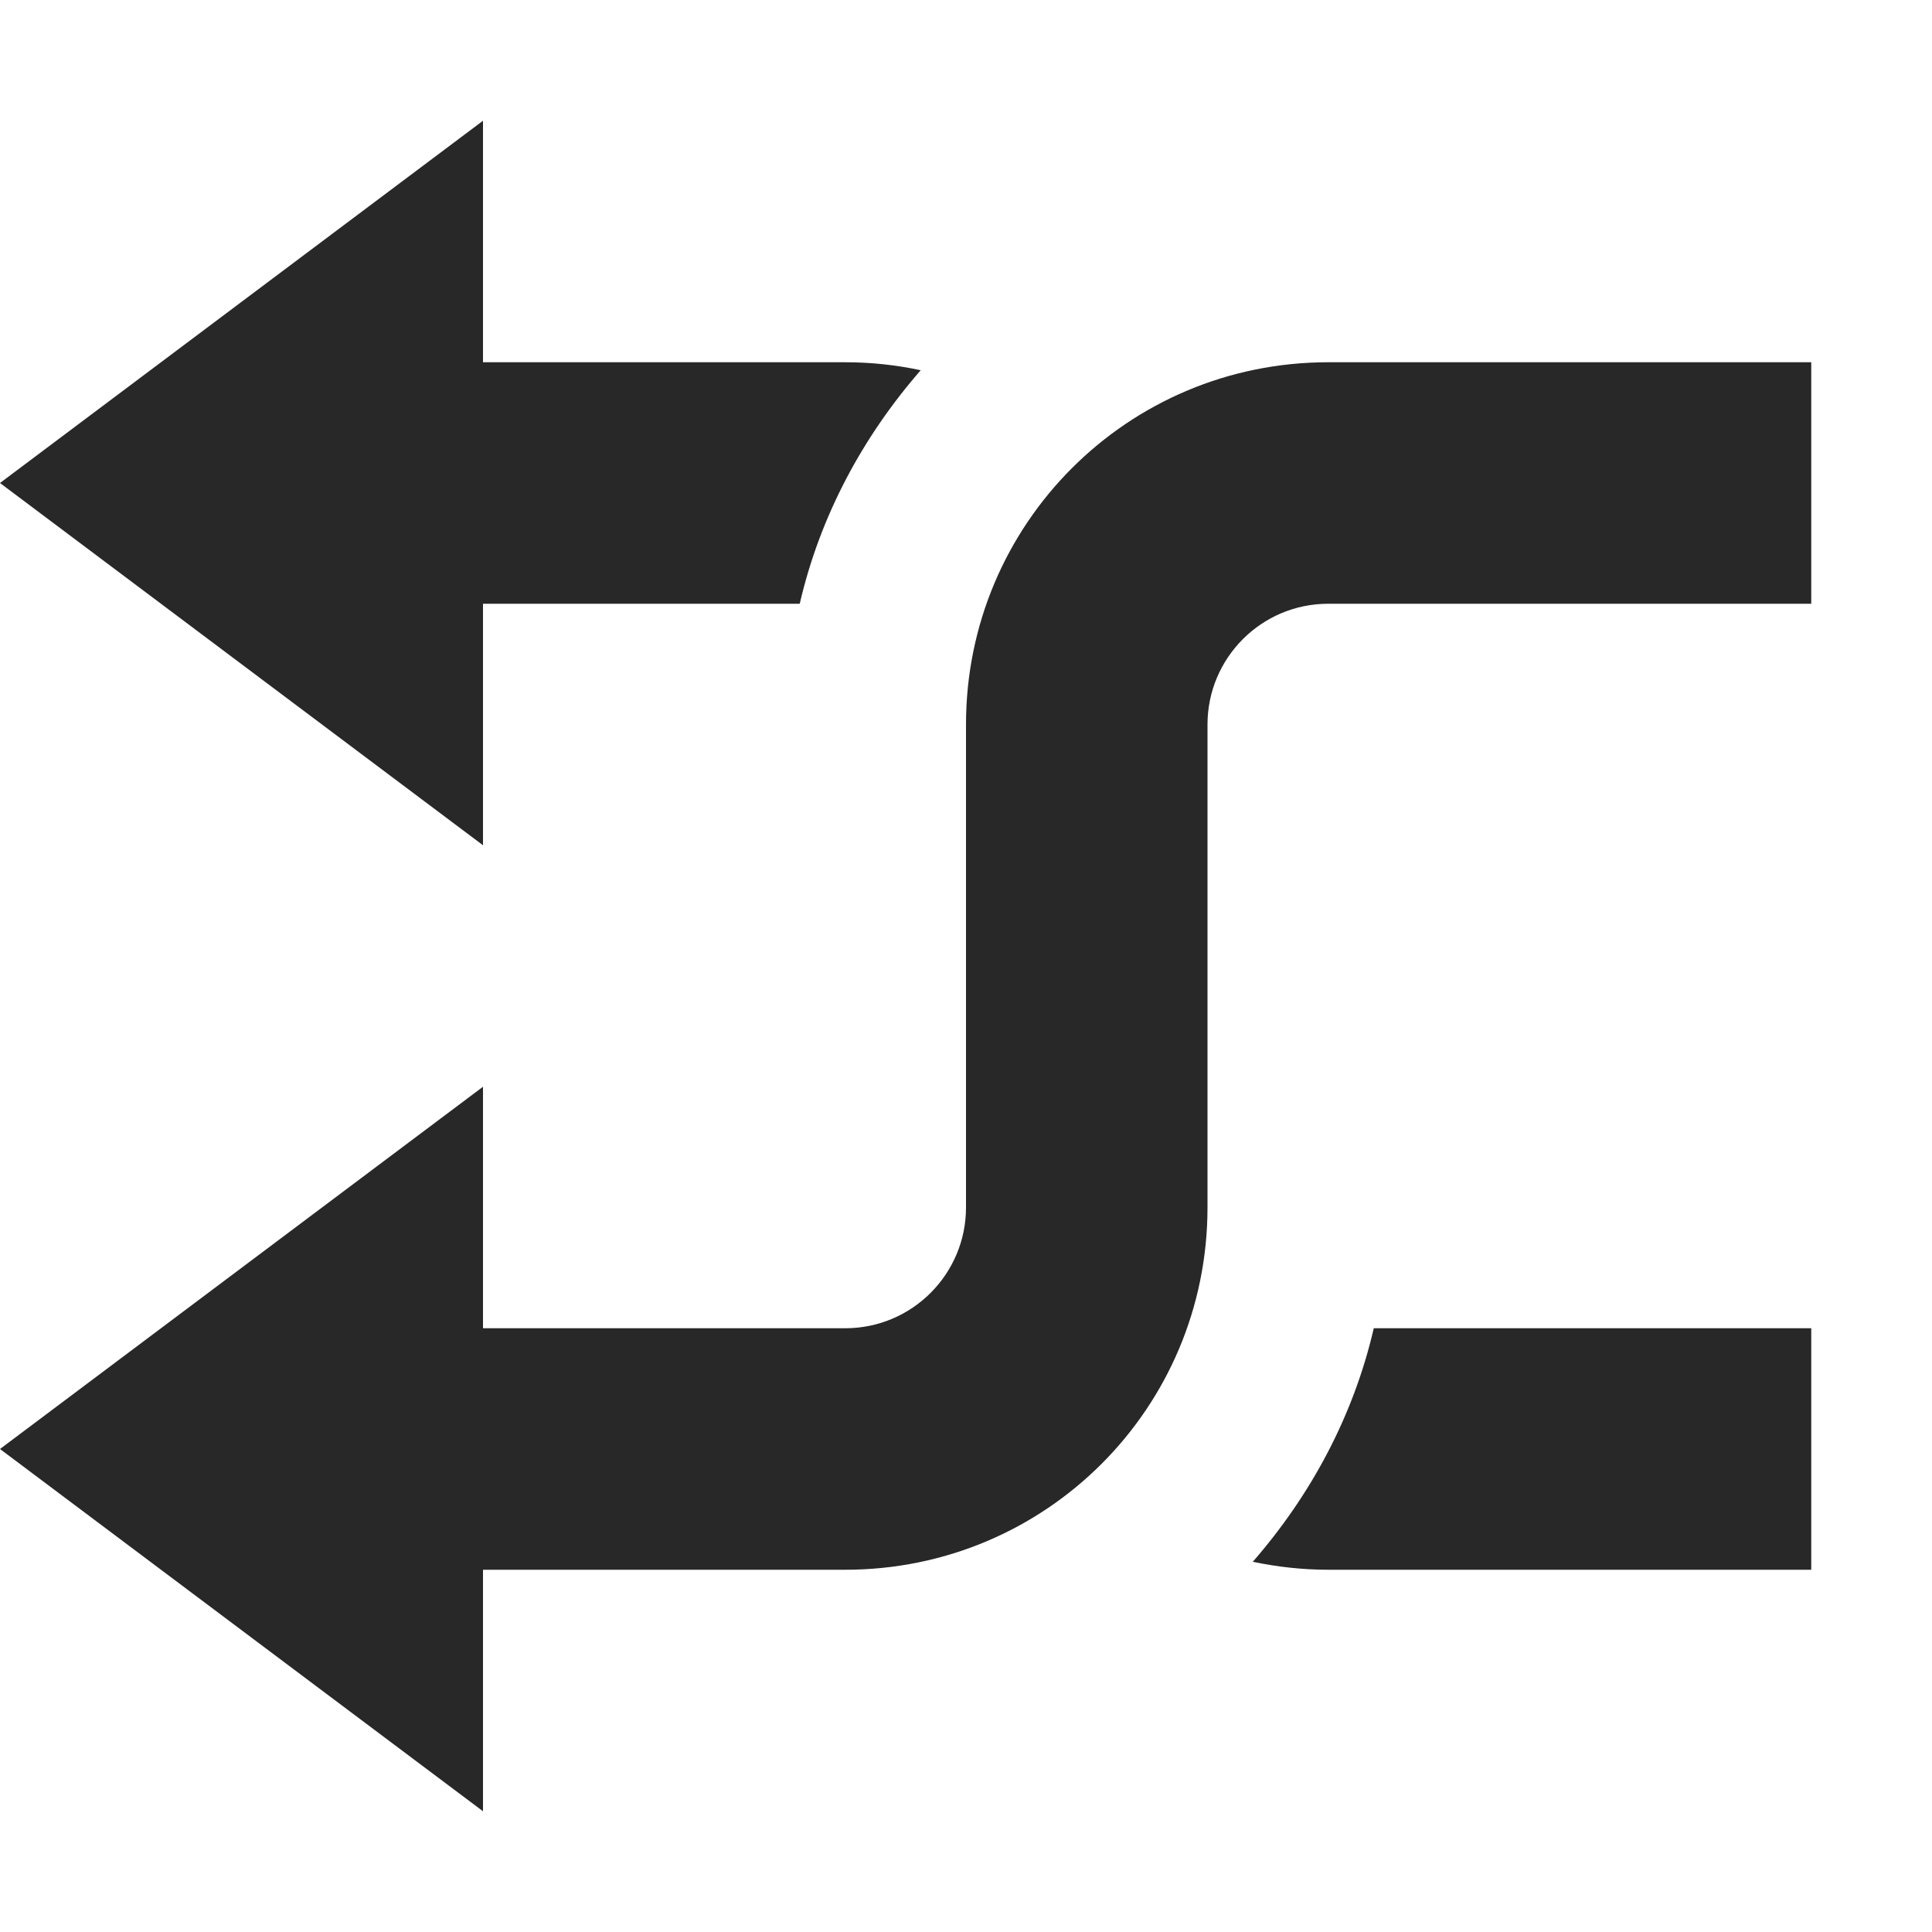 <svg width="16" height="16" version="1.1" xmlns="http://www.w3.org/2000/svg">
  <defs>
    <style id="current-color-scheme" type="text/css">.ColorScheme-Text { color:#282828; } .ColorScheme-Highlight { color:#458588; } .ColorScheme-NeutralText { color:#fe8019; } .ColorScheme-PositiveText { color:#689d6a; } .ColorScheme-NegativeText { color:#fb4934; }</style>
  </defs>
  <path class="ColorScheme-Text" fill="currentColor" d="m4 1-4 3 4 3v-2h2.623c0.169-0.73 0.523-1.384 1.002-1.934-0.202-0.043-0.41-0.066-0.625-0.066h-3v-2zm7 2c-1.662 0-3 1.34-3 3v4c0 0.55-0.446 1-1 1h-3v-2l-4 3 4 3v-2h3c1.662 0 3-1.34 3-3v-4c0-0.55 0.446-1 1-1h4v-2h-4zm0.377 8c-0.169 0.73-0.523 1.384-1.002 1.934 0.202 0.042 0.41 0.066 0.625 0.066h4v-2h-3.623z"/>
</svg>
